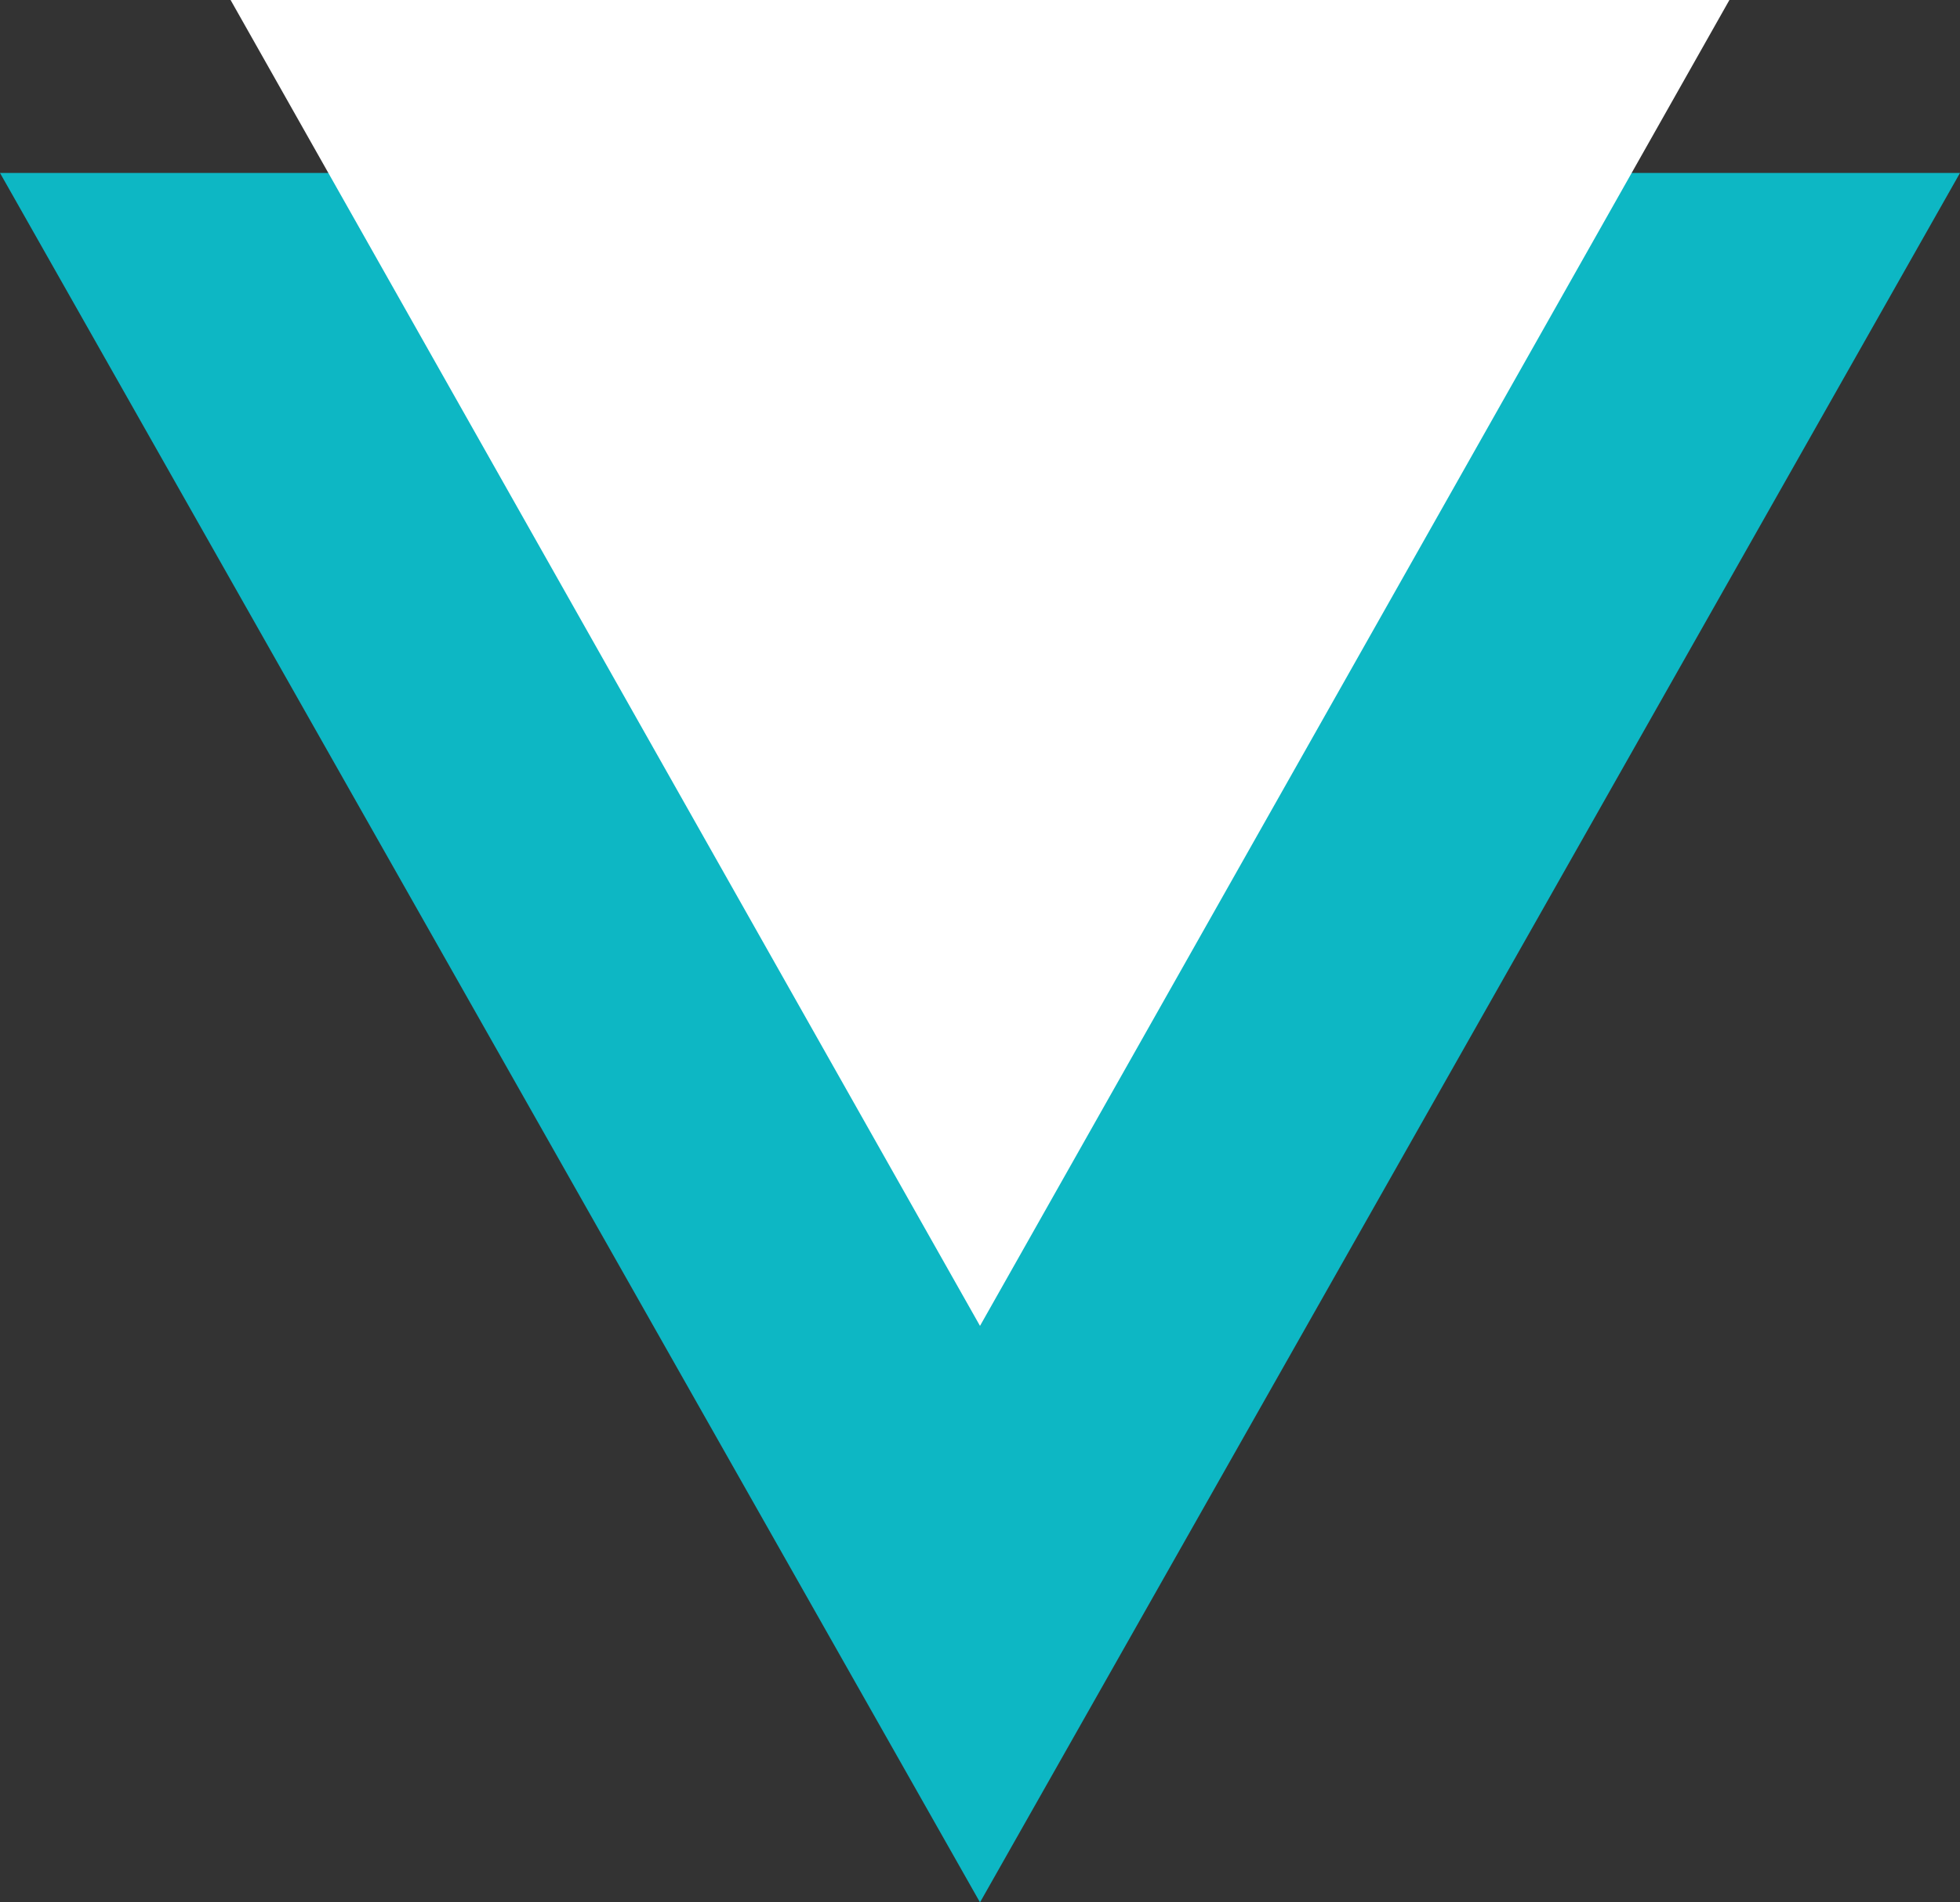 <svg xmlns="http://www.w3.org/2000/svg" width="34" height="33" viewBox="0 0 34 33">
  <rect x="0" y="0" width="34" height="33" fill="#333333" stroke="none"/>
  <g id="arrow" transform="translate(0 -5)">
    <path id="Polygon_2" data-name="Polygon 2" d="M17,0,34,30H0Z" transform="translate(34 38) rotate(180)" fill="#0db7c4"/>
    <path id="Polygon_1" data-name="Polygon 1" d="M13,0,26,23H0Z" transform="translate(30 28) rotate(180)" fill="#fff"/>
  </g>
</svg>
